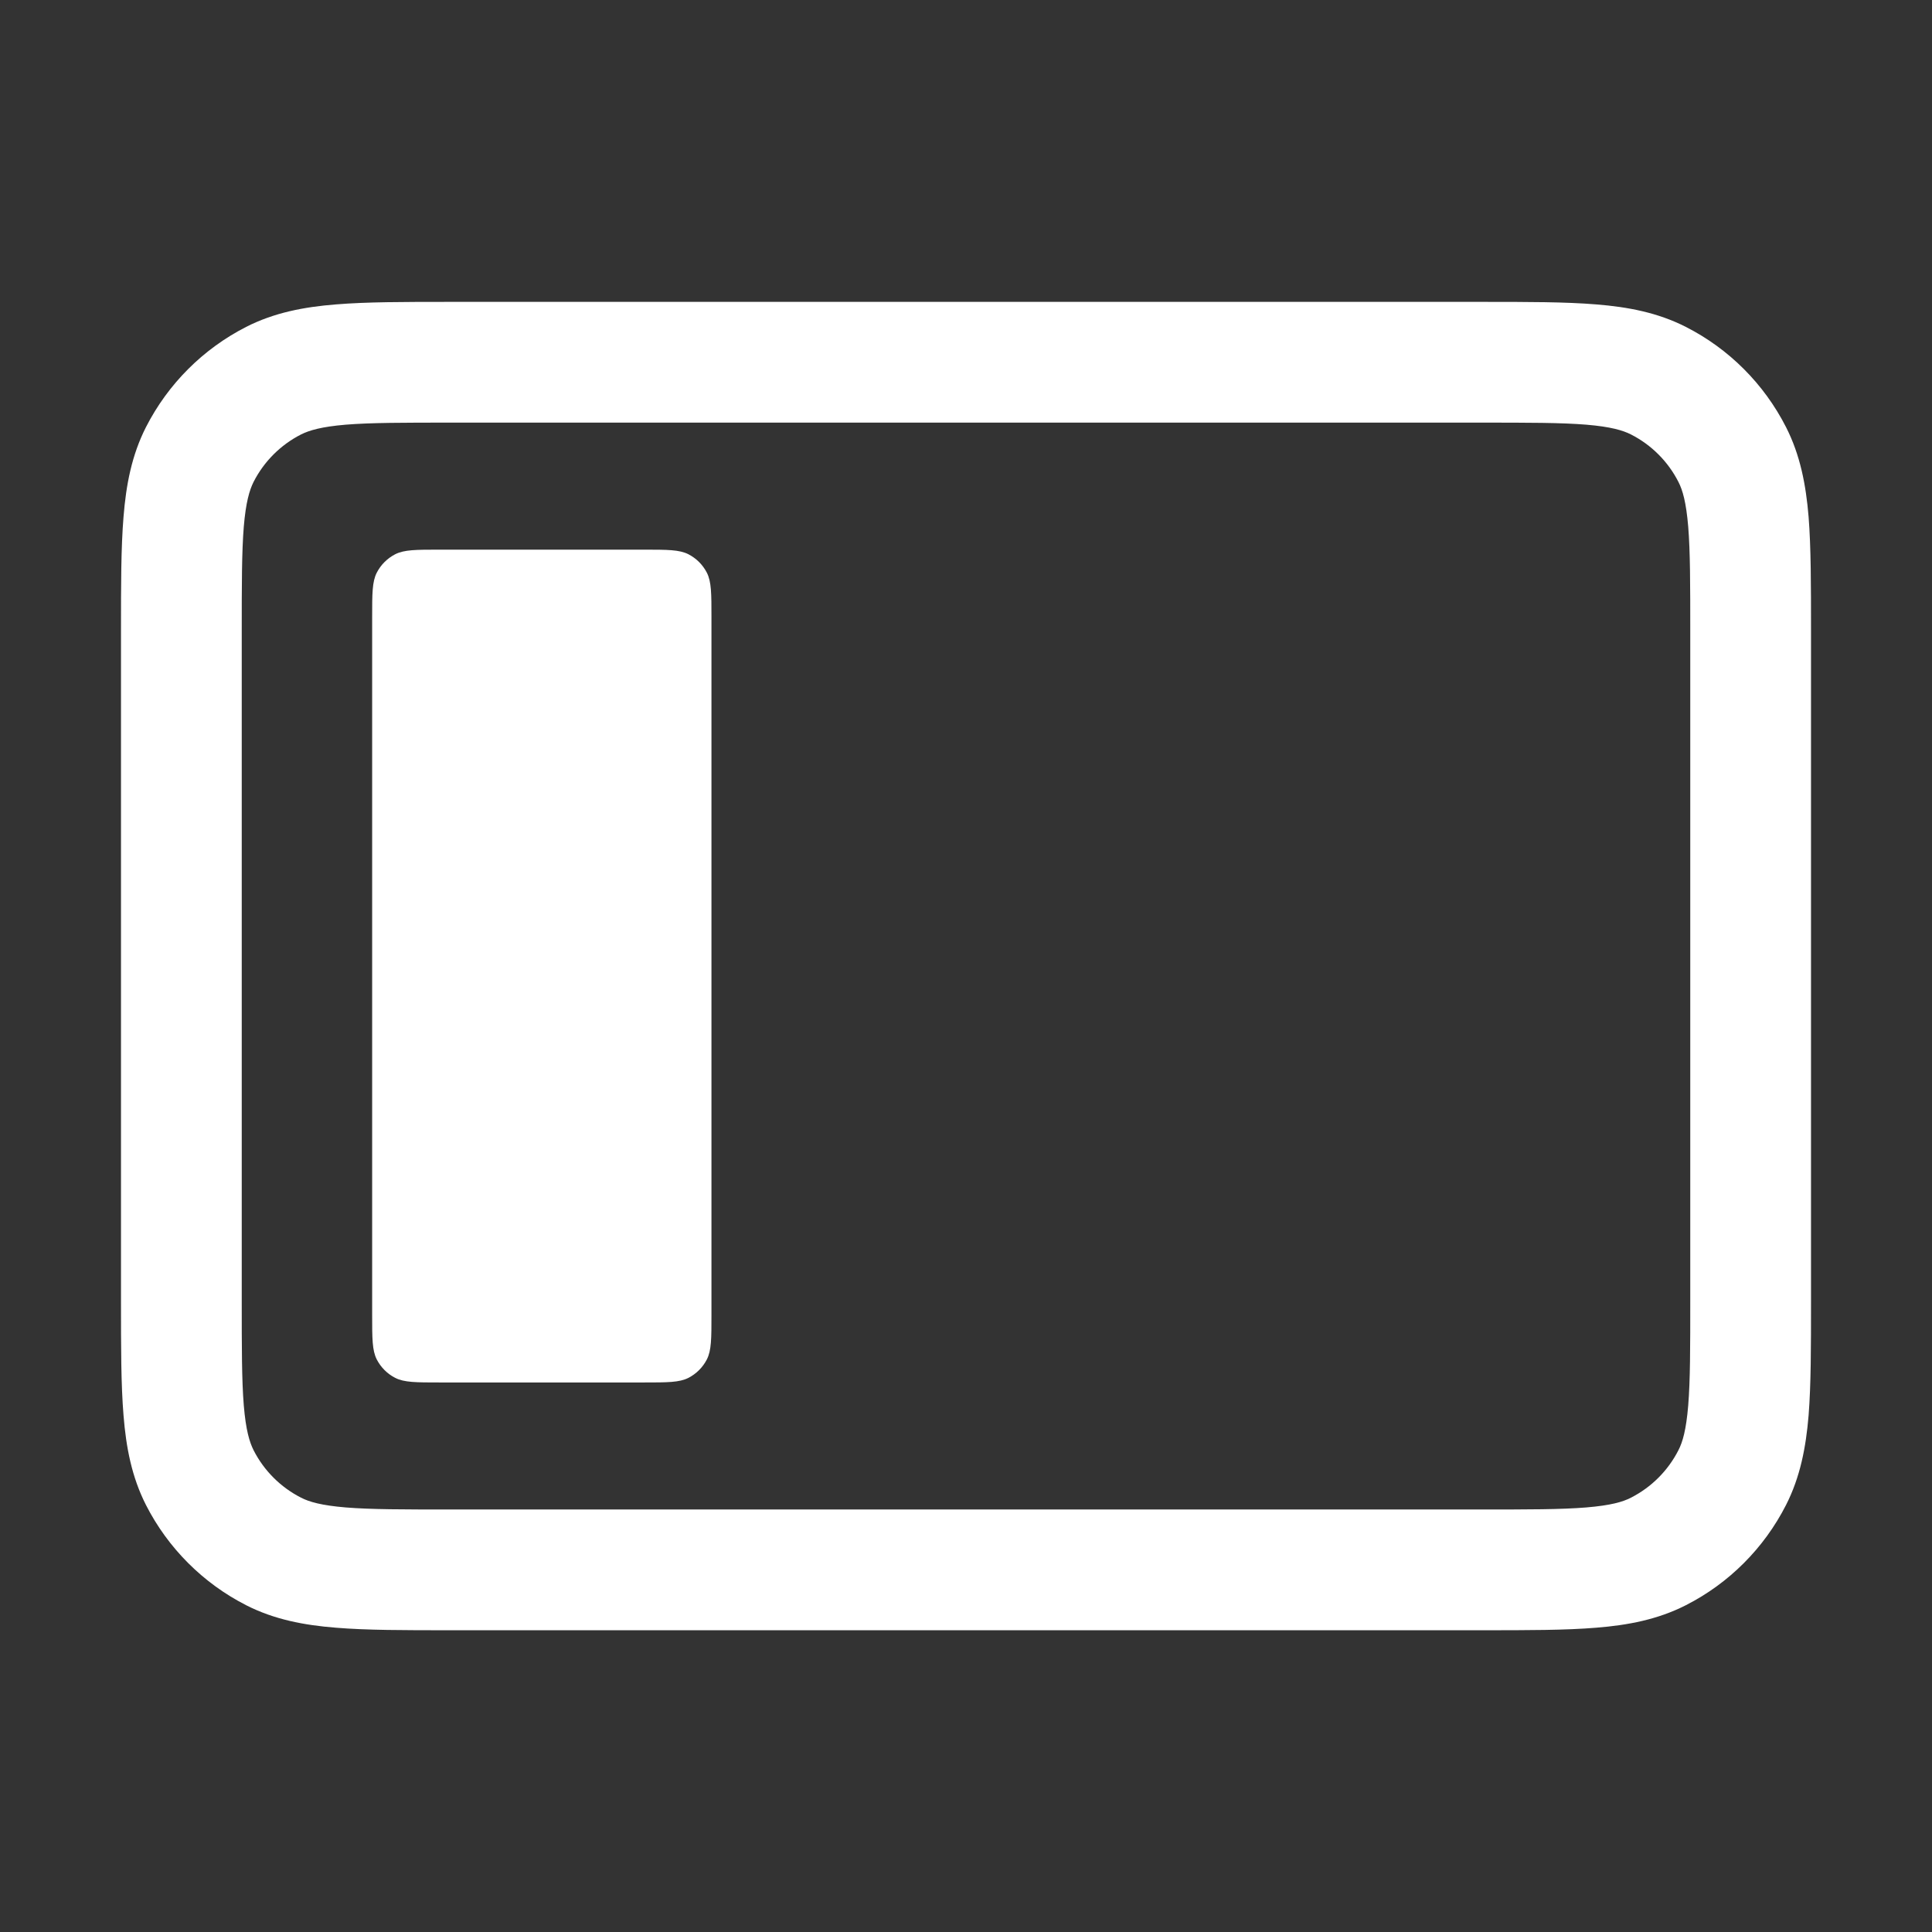 <svg width="16" height="16" viewBox="0 0 16 16" fill="none" xmlns="http://www.w3.org/2000/svg">
<rect x="0" y="0" width="16" height="16" fill="#333333" stroke="none"/>
<path fill-rule="evenodd" clip-rule="evenodd" d="M3.722 2.5C3.347 2.5 3.036 2.5 2.782 2.521C2.517 2.542 2.271 2.589 2.039 2.707C1.682 2.889 1.391 3.18 1.209 3.537C1.091 3.769 1.044 4.015 1.023 4.28C1.002 4.534 1.002 4.845 1.002 5.22V10.782C1.002 11.156 1.002 11.467 1.023 11.722C1.044 11.986 1.091 12.232 1.209 12.464C1.391 12.821 1.682 13.112 2.039 13.294C2.271 13.412 2.517 13.459 2.782 13.48C3.036 13.501 3.347 13.501 3.721 13.501H12.279C12.653 13.501 12.965 13.501 13.219 13.48C13.483 13.459 13.729 13.412 13.961 13.294C14.319 13.112 14.609 12.821 14.791 12.464C14.909 12.232 14.956 11.986 14.978 11.722C14.998 11.467 14.998 11.156 14.998 10.782V5.22C14.998 4.845 14.998 4.534 14.978 4.28C14.956 4.015 14.909 3.769 14.791 3.537C14.609 3.18 14.319 2.889 13.961 2.707C13.729 2.589 13.483 2.542 13.219 2.521C12.965 2.5 12.653 2.5 12.279 2.5H3.722ZM2.493 3.598C2.561 3.564 2.661 3.534 2.863 3.517C3.072 3.5 3.342 3.5 3.742 3.5H12.258C12.659 3.5 12.929 3.5 13.137 3.517C13.34 3.534 13.44 3.564 13.507 3.598C13.676 3.684 13.814 3.822 13.9 3.991C13.935 4.059 13.964 4.159 13.981 4.361C13.998 4.57 13.998 4.84 13.998 5.24V10.761C13.998 11.162 13.998 11.432 13.981 11.64C13.964 11.843 13.935 11.942 13.9 12.01C13.814 12.179 13.676 12.317 13.507 12.403C13.44 12.438 13.34 12.467 13.137 12.484C12.929 12.501 12.659 12.501 12.258 12.501H3.742C3.342 12.501 3.072 12.501 2.863 12.484C2.661 12.467 2.561 12.438 2.493 12.403C2.324 12.317 2.186 12.179 2.1 12.01C2.066 11.942 2.036 11.843 2.019 11.64C2.002 11.432 2.002 11.162 2.002 10.761V5.24C2.002 4.84 2.002 4.57 2.019 4.361C2.036 4.159 2.066 4.059 2.1 3.991C2.186 3.822 2.324 3.684 2.493 3.598ZM3.082 10.889V5.112C3.082 4.916 3.082 4.818 3.12 4.743C3.154 4.677 3.207 4.624 3.273 4.59C3.348 4.552 3.446 4.552 3.642 4.552H5.332C5.528 4.552 5.626 4.552 5.701 4.59C5.767 4.624 5.82 4.677 5.854 4.743C5.892 4.818 5.892 4.916 5.892 5.112V10.889C5.892 11.085 5.892 11.183 5.854 11.258C5.82 11.324 5.767 11.377 5.701 11.411C5.626 11.449 5.528 11.449 5.332 11.449H3.642C3.446 11.449 3.348 11.449 3.273 11.411C3.207 11.377 3.154 11.324 3.12 11.258C3.082 11.183 3.082 11.085 3.082 10.889Z" fill="white"/>
</svg>
